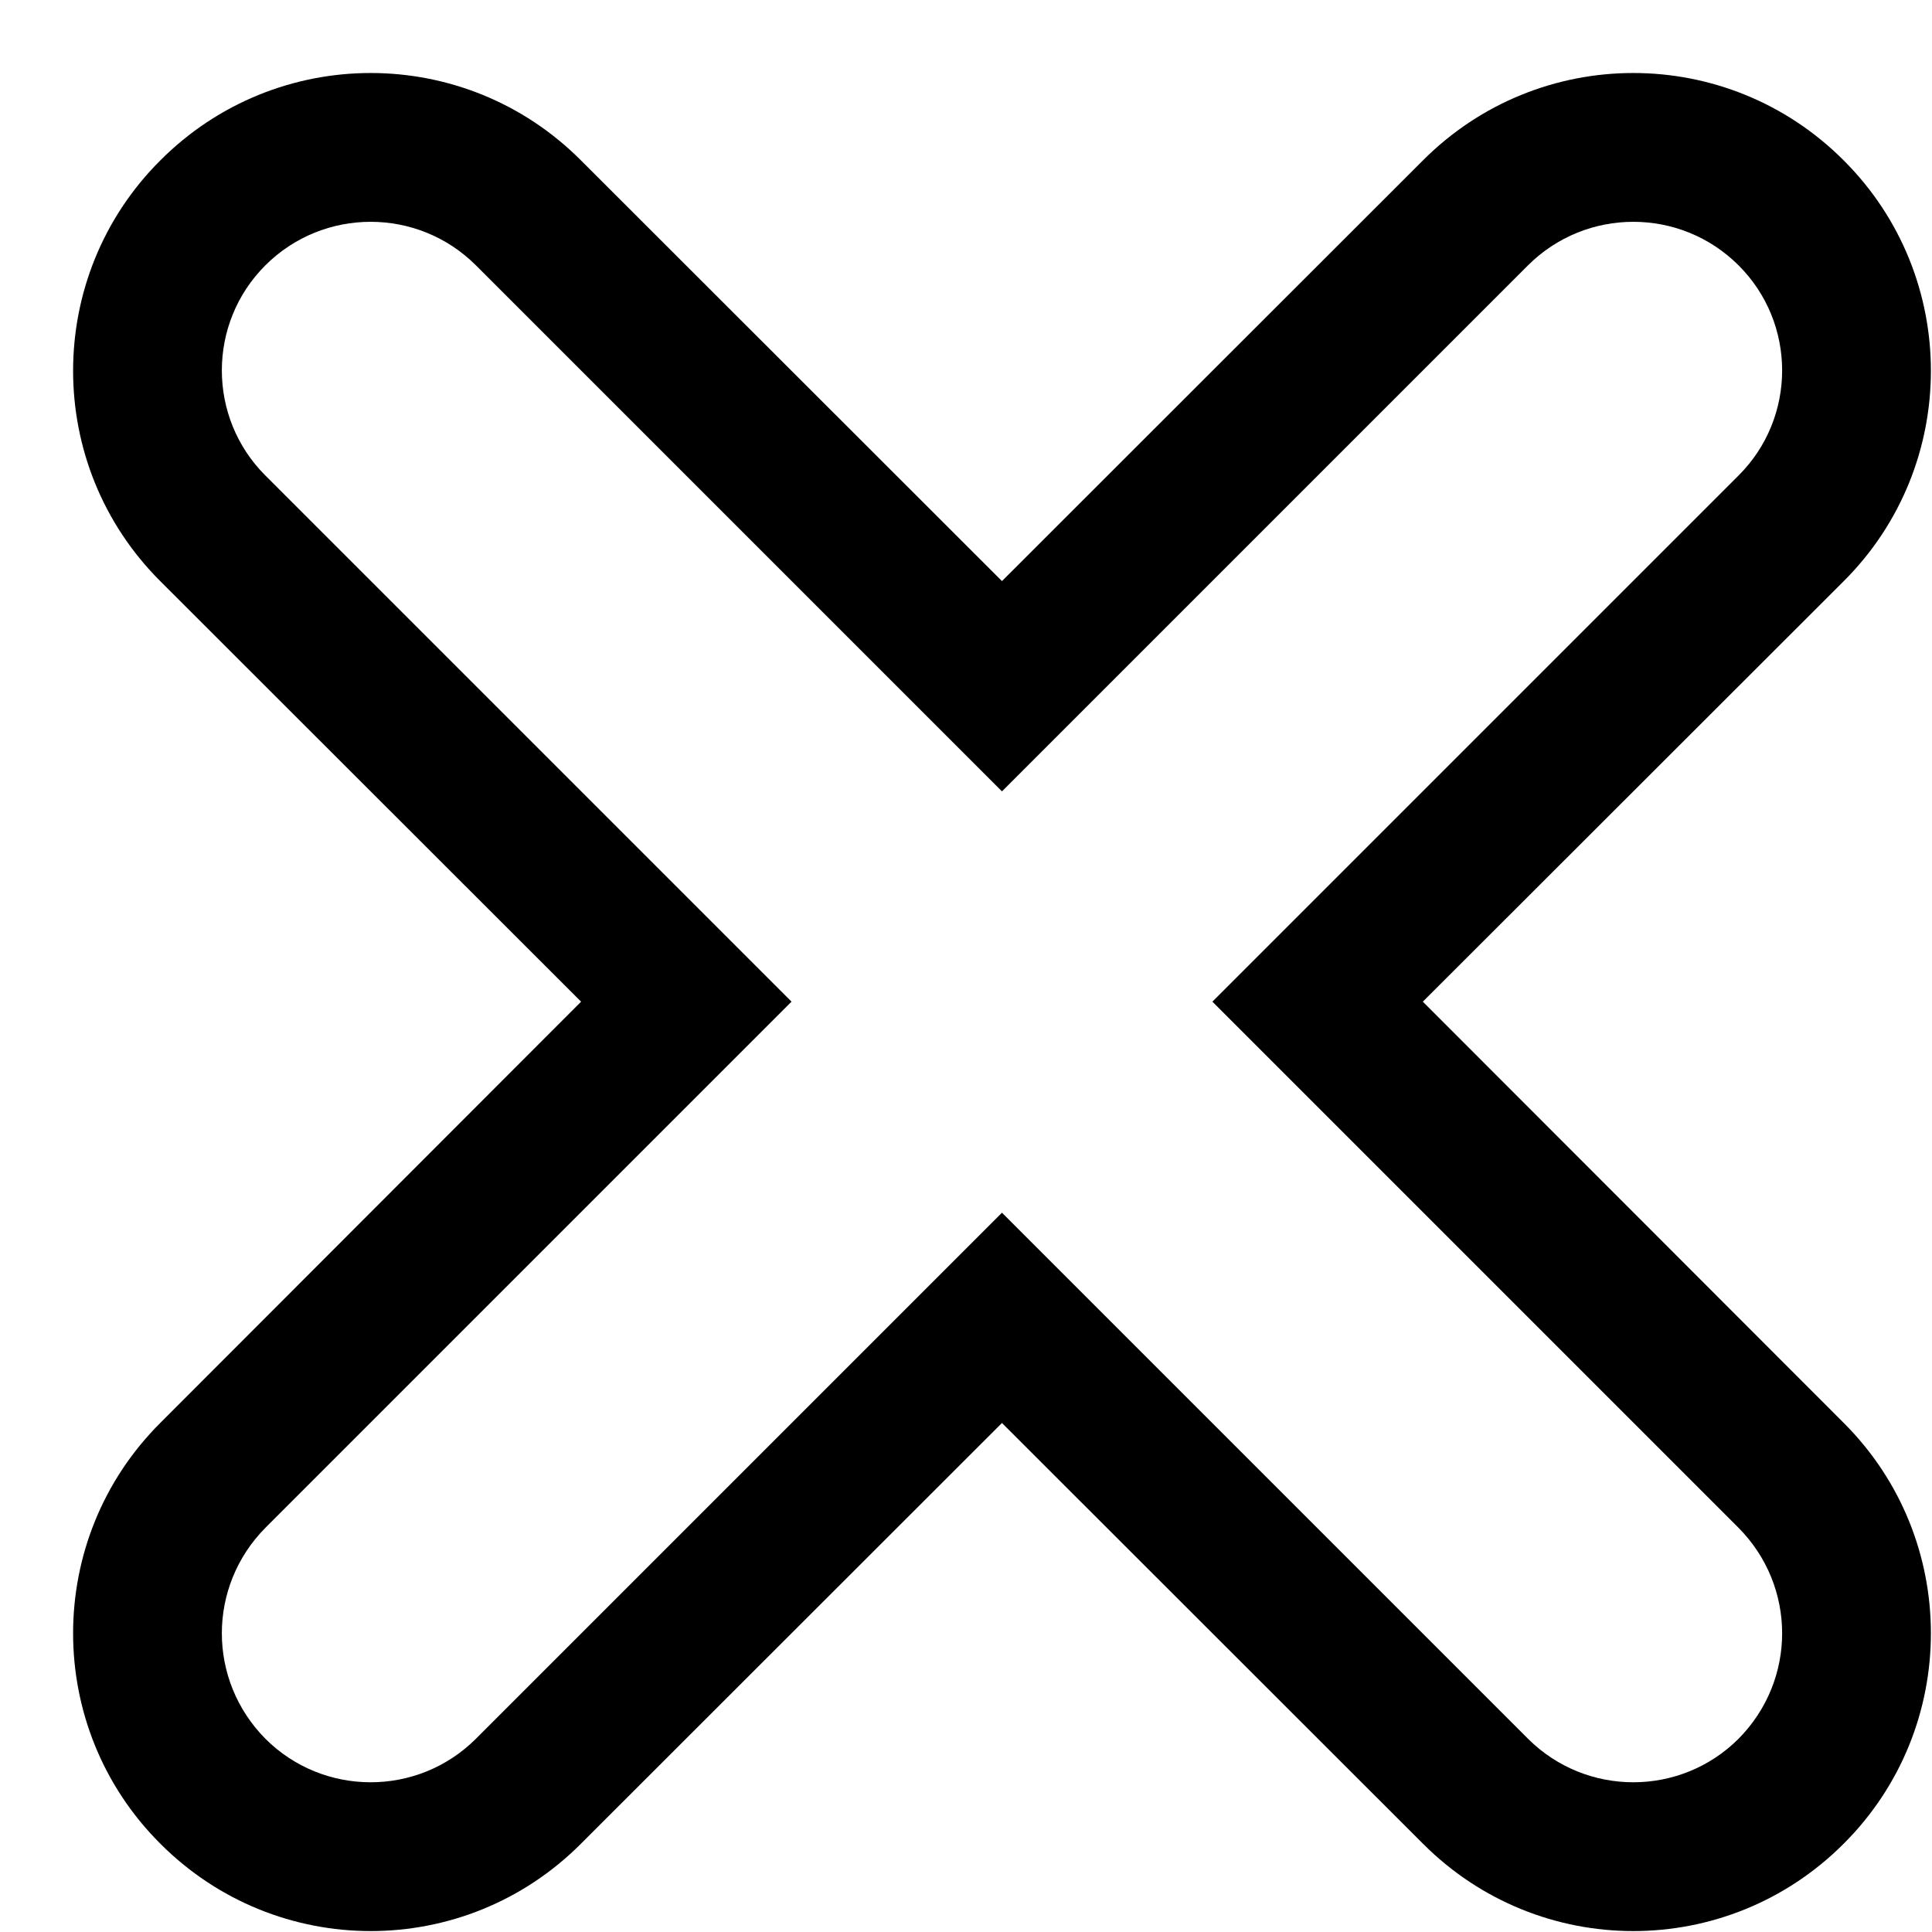 <svg width="26" height="26" viewBox="0 0 26 26" fill="none" xmlns="http://www.w3.org/2000/svg">
<path fill-rule="evenodd" clip-rule="evenodd" d="M23.396 23.4C22.614 24.18 21.347 24.18 20.564 23.4L13.484 16.32L6.404 23.4C5.622 24.18 4.354 24.18 3.572 23.4C2.79 22.61 2.79 21.35 3.572 20.56L10.652 13.48L3.572 6.4C2.79 5.62 2.79 4.35 3.572 3.57C4.354 2.79 5.622 2.79 6.404 3.57L13.484 10.65L20.564 3.57C21.347 2.79 22.614 2.79 23.396 3.57C24.179 4.35 24.179 5.62 23.396 6.4L16.316 13.48L23.396 20.56C24.179 21.35 24.179 22.61 23.396 23.4ZM19.148 13.48L24.813 7.82C26.376 6.26 26.376 3.72 24.813 2.16C23.248 0.59 20.712 0.59 19.148 2.16L13.484 7.82L7.82 2.16C6.257 0.59 3.721 0.59 2.156 2.16C0.593 3.72 0.593 6.26 2.156 7.82L7.82 13.48L2.156 19.15C0.593 20.71 0.593 23.25 2.156 24.81C3.721 26.38 6.257 26.38 7.82 24.81L13.484 19.15L19.148 24.81C20.712 26.38 23.248 26.38 24.813 24.81C26.376 23.25 26.376 20.71 24.813 19.15L19.148 13.48Z" fill="black"/>
</svg>
